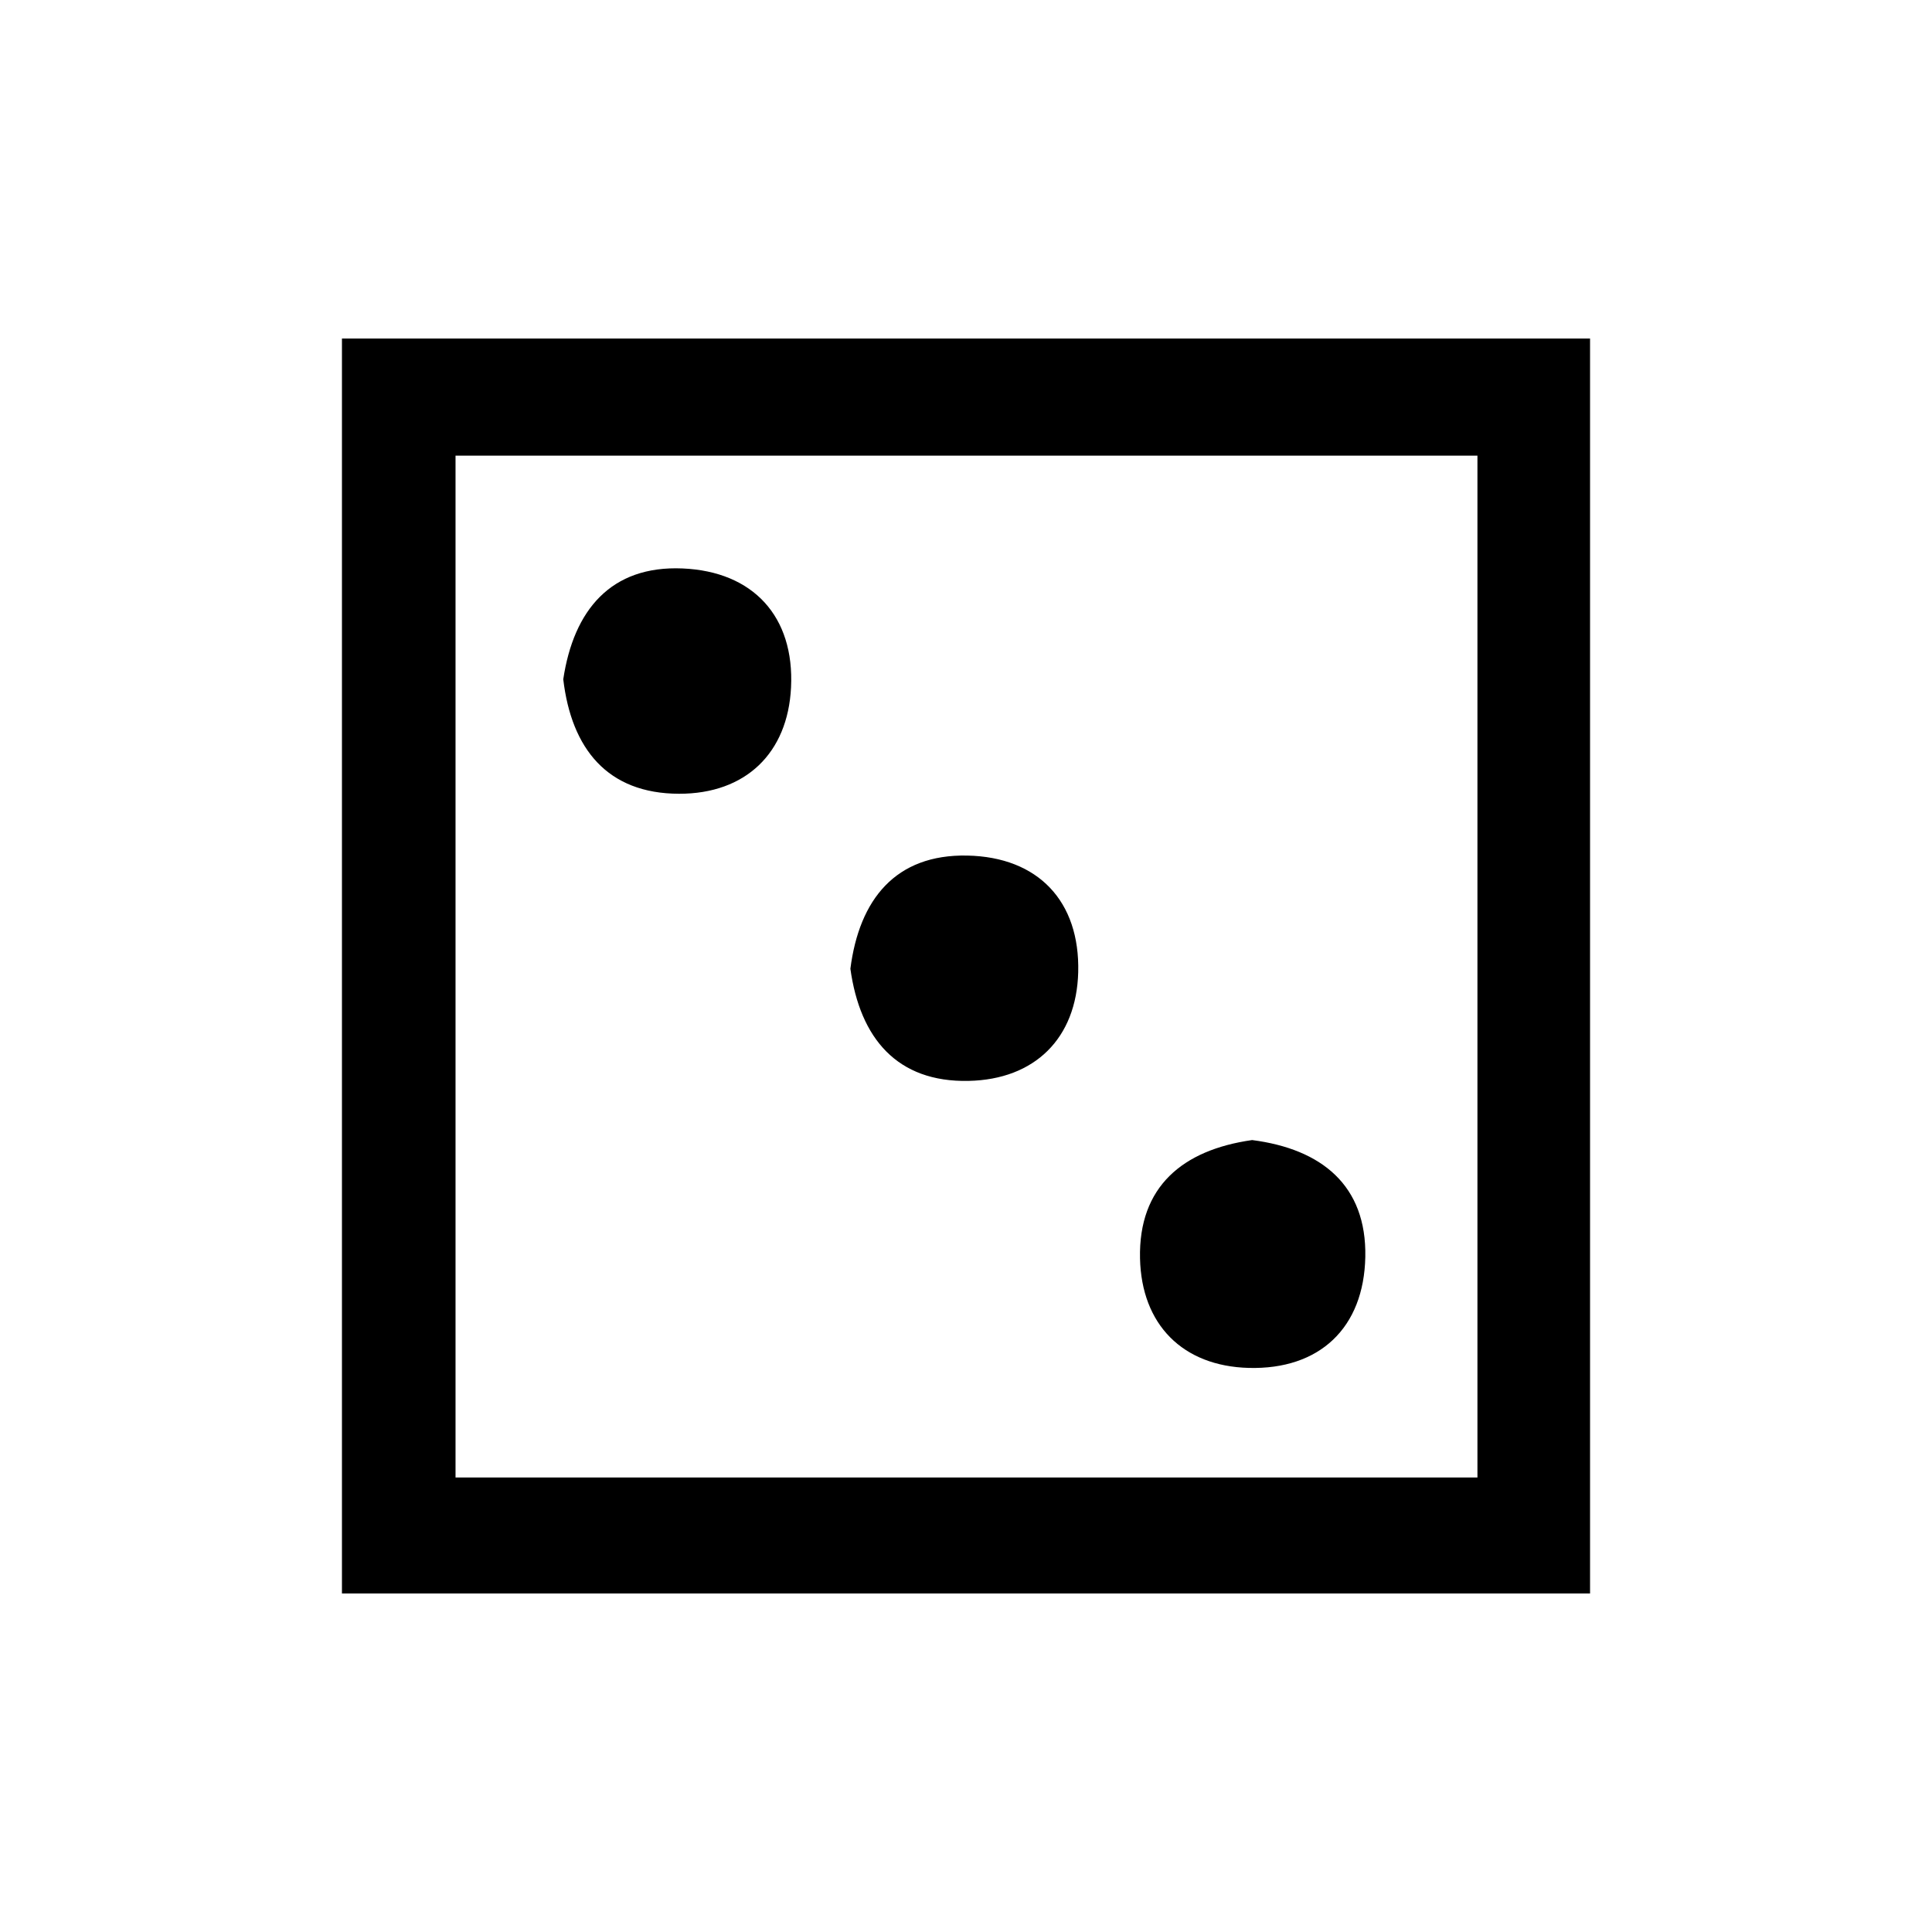 <?xml version="1.0" encoding="UTF-8"?><svg id="a" xmlns="http://www.w3.org/2000/svg" viewBox="0 0 100 100"><path d="M17.699,17.523H82.301V82.477H17.699V17.523Zm5.879,6.061v52.89h52.894V23.584H23.578Z"/><path d="M29.154,35.16c.539-3.585,2.469-5.896,6.175-5.737,3.66,.157,5.797,2.491,5.615,6.161-.169,3.404-2.355,5.507-5.795,5.501-3.709-.007-5.571-2.33-5.995-5.926Z"/><path d="M44.016,50.142c.459-3.59,2.341-5.933,6.05-5.858,3.67,.074,5.837,2.365,5.742,6.038-.089,3.422-2.247,5.552-5.672,5.625-3.705,.079-5.62-2.208-6.12-5.804Z"/><path d="M64.807,59.009c3.591,.461,5.935,2.342,5.861,6.051-.073,3.671-2.366,5.841-6.036,5.743-3.413-.092-5.55-2.238-5.625-5.671-.081-3.715,2.214-5.614,5.8-6.122Z"/></svg>